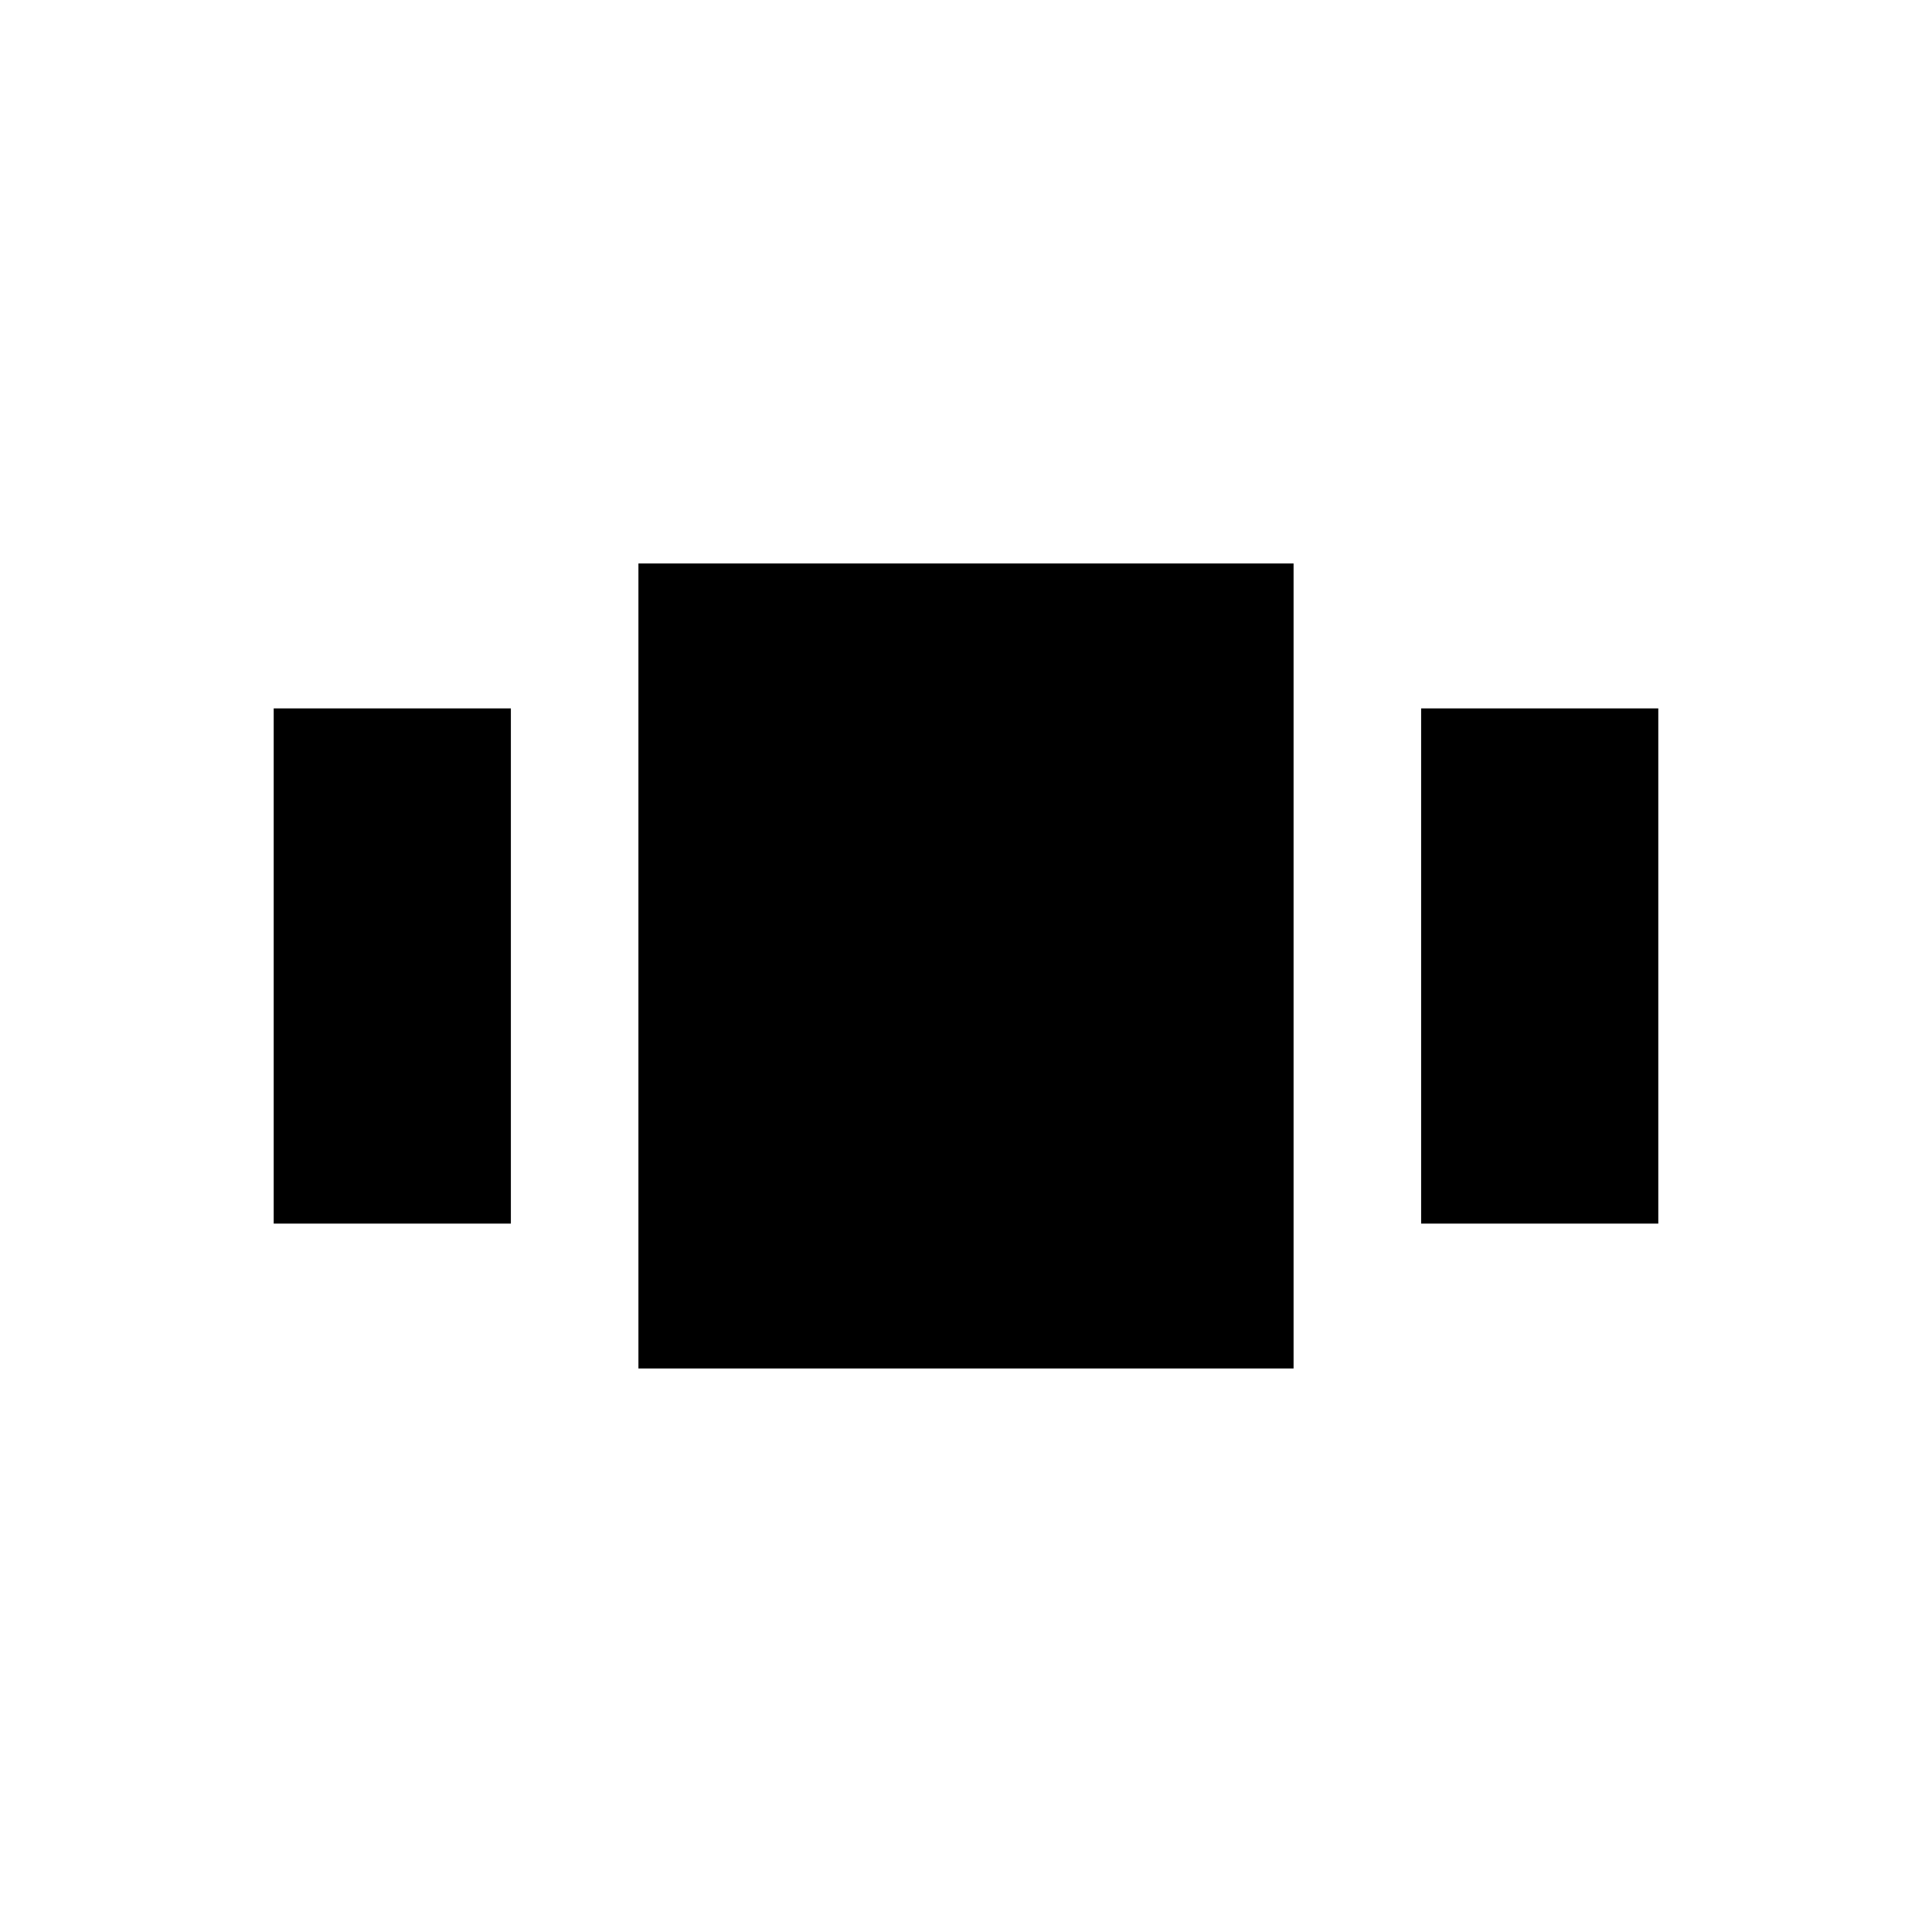 <svg xmlns="http://www.w3.org/2000/svg" height="20" viewBox="0 -960 960 960" width="20"><path d="M136-352v-256h117.85v256H136Zm181.23 72v-400h325.54v400H317.23Zm388.92-72v-256H824v256H706.15Z"/></svg>